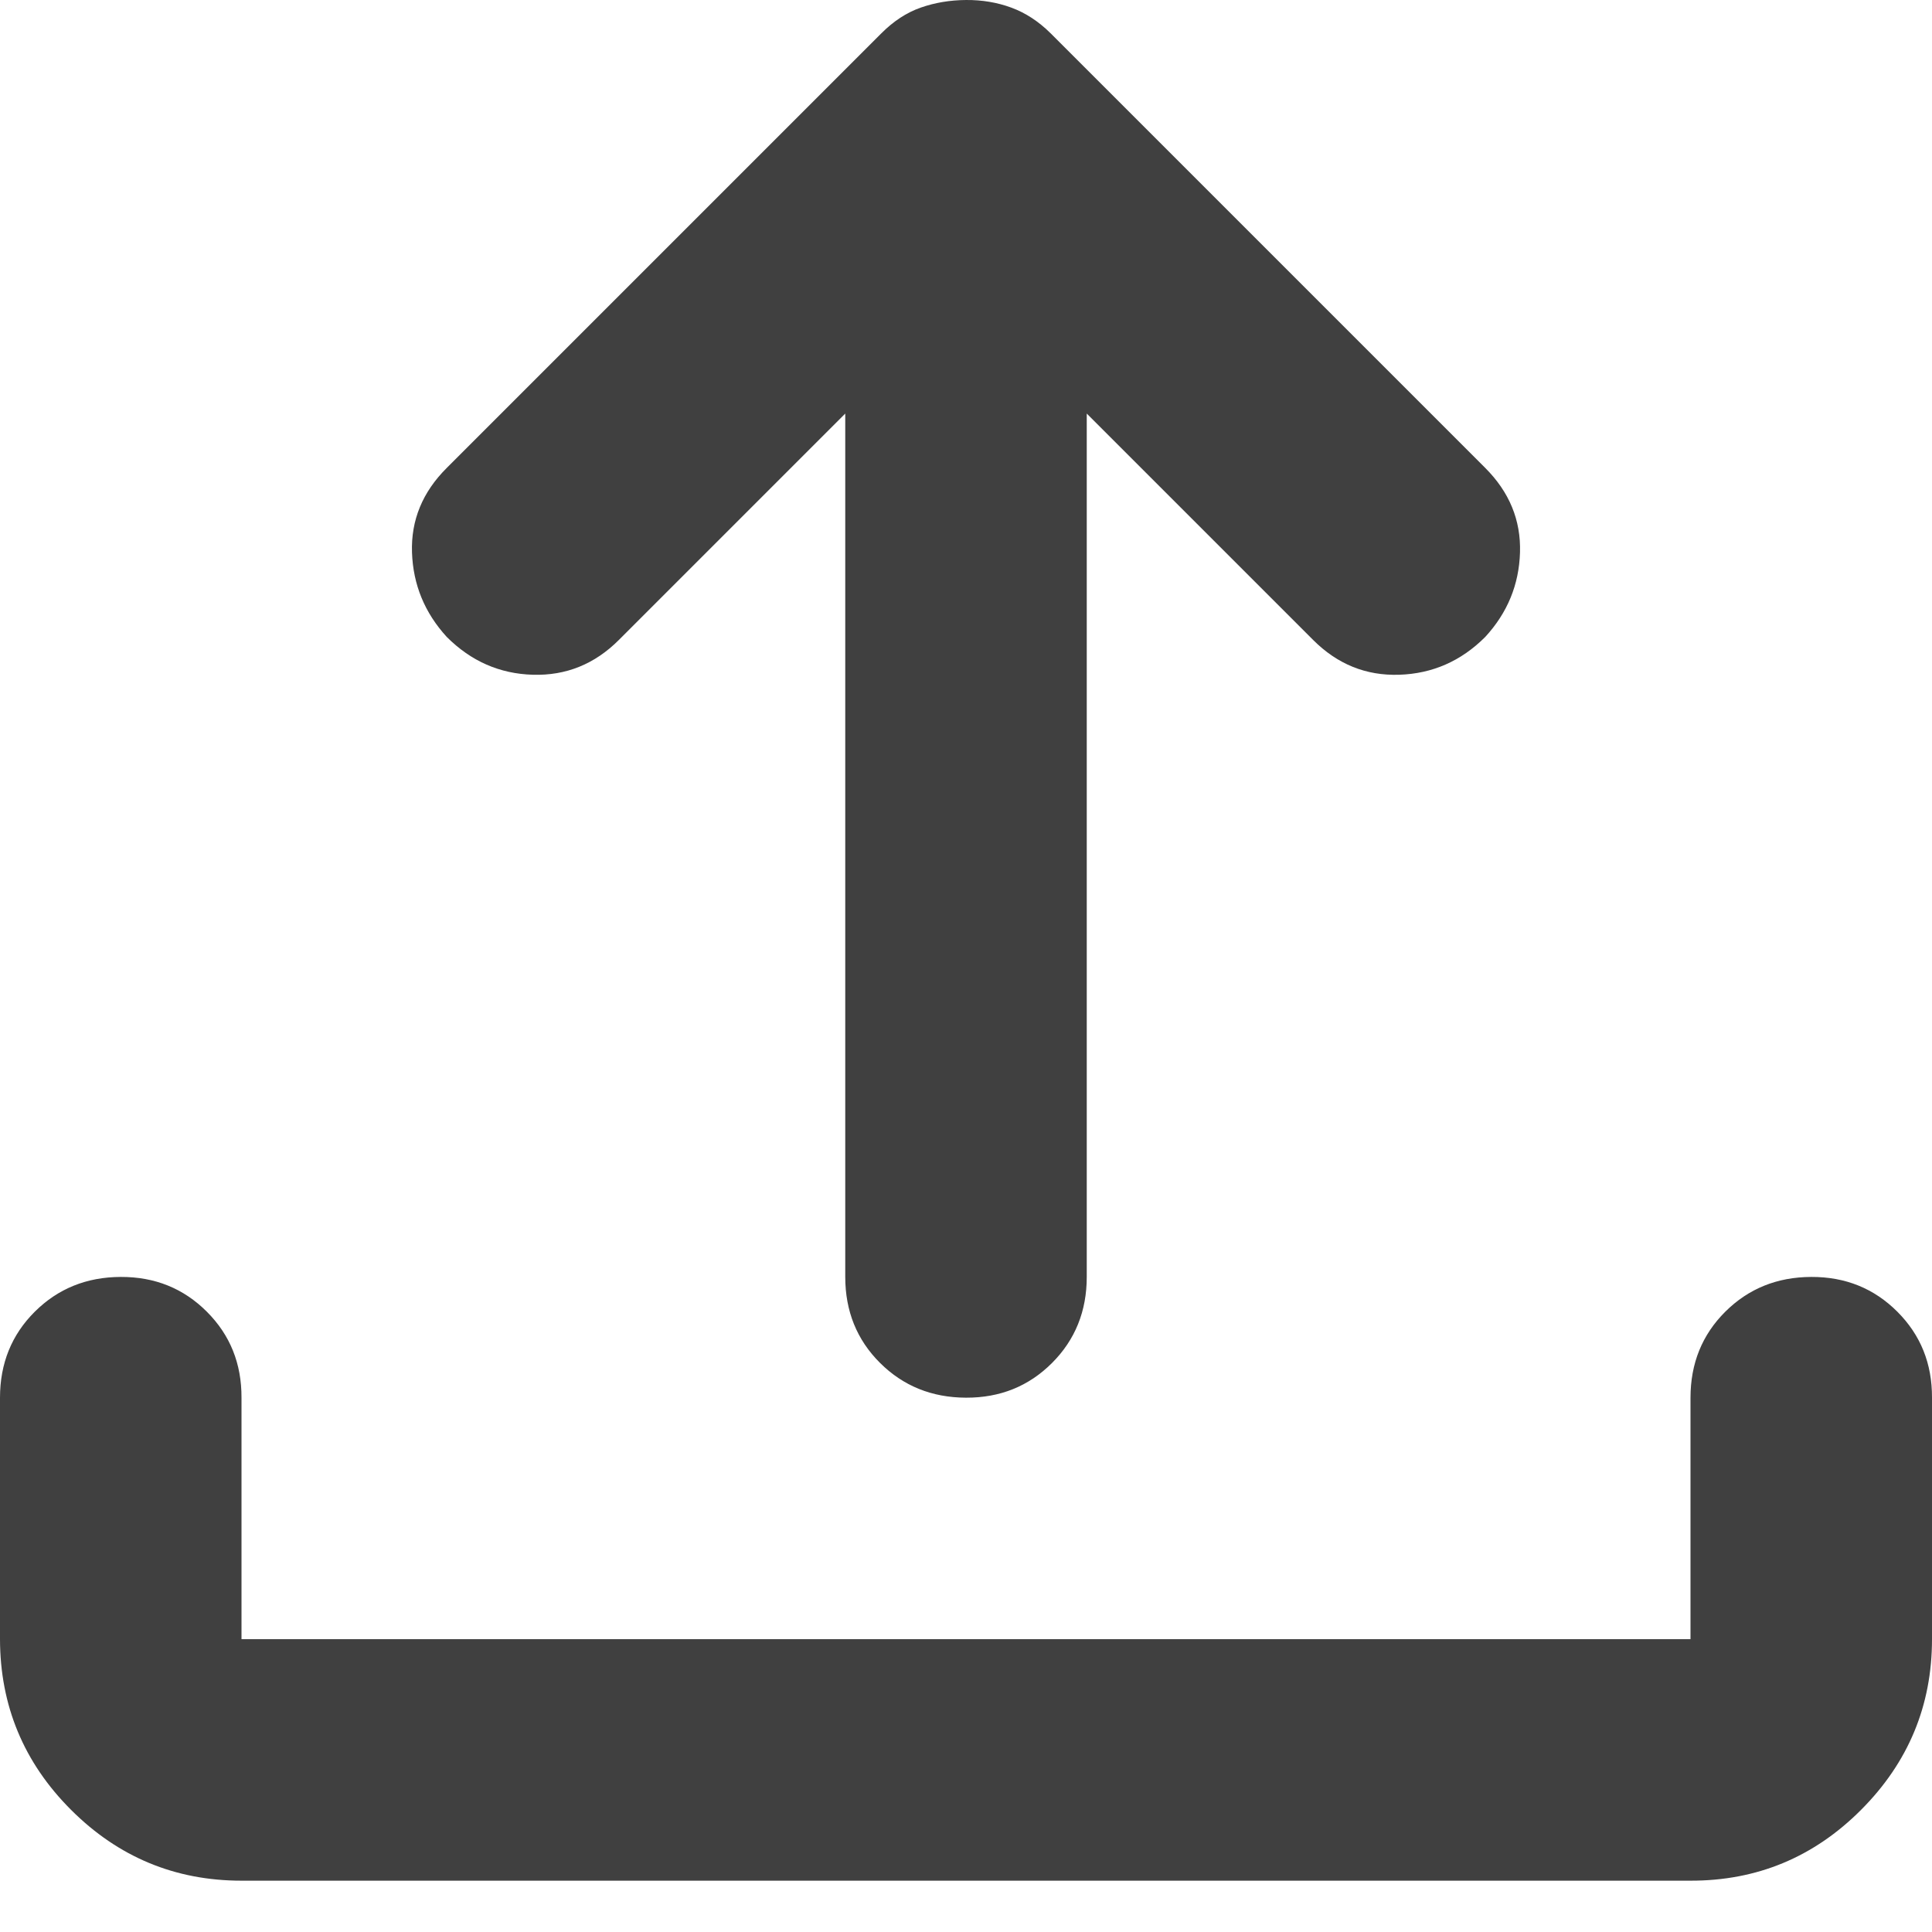 <svg width="16" height="16" viewBox="0 0 16 16" fill="none" xmlns="http://www.w3.org/2000/svg">
<path d="M2 15.575C1.45 15.575 0.979 15.379 0.588 14.988C0.197 14.597 0.001 14.126 0 13.575V11.575C0 11.292 0.096 11.054 0.288 10.863C0.48 10.672 0.717 10.576 1 10.575C1.283 10.574 1.52 10.67 1.713 10.863C1.906 11.056 2.001 11.293 2 11.575V13.575H14V11.575C14 11.292 14.096 11.054 14.288 10.863C14.48 10.672 14.717 10.576 15 10.575C15.283 10.574 15.52 10.67 15.713 10.863C15.906 11.056 16.001 11.293 16 11.575V13.575C16 14.125 15.804 14.596 15.413 14.988C15.022 15.38 14.551 15.576 14 15.575H2ZM7 3.425L5.125 5.3C4.925 5.5 4.688 5.596 4.413 5.588C4.138 5.58 3.901 5.476 3.7 5.275C3.517 5.075 3.421 4.842 3.412 4.575C3.403 4.308 3.499 4.075 3.7 3.875L7.3 0.275C7.4 0.175 7.508 0.104 7.625 0.063C7.742 0.022 7.867 0.001 8 1.53848e-05C8.133 -0.001 8.258 0.02 8.375 0.063C8.492 0.106 8.6 0.176 8.7 0.275L12.3 3.875C12.5 4.075 12.596 4.308 12.588 4.575C12.58 4.842 12.484 5.075 12.3 5.275C12.1 5.475 11.863 5.579 11.588 5.588C11.313 5.597 11.076 5.501 10.875 5.3L9 3.425V10.575C9 10.858 8.904 11.096 8.712 11.288C8.52 11.48 8.283 11.576 8 11.575C7.717 11.574 7.48 11.478 7.288 11.287C7.096 11.096 7 10.858 7 10.575V3.425Z" fill="#404040"/>
</svg>
